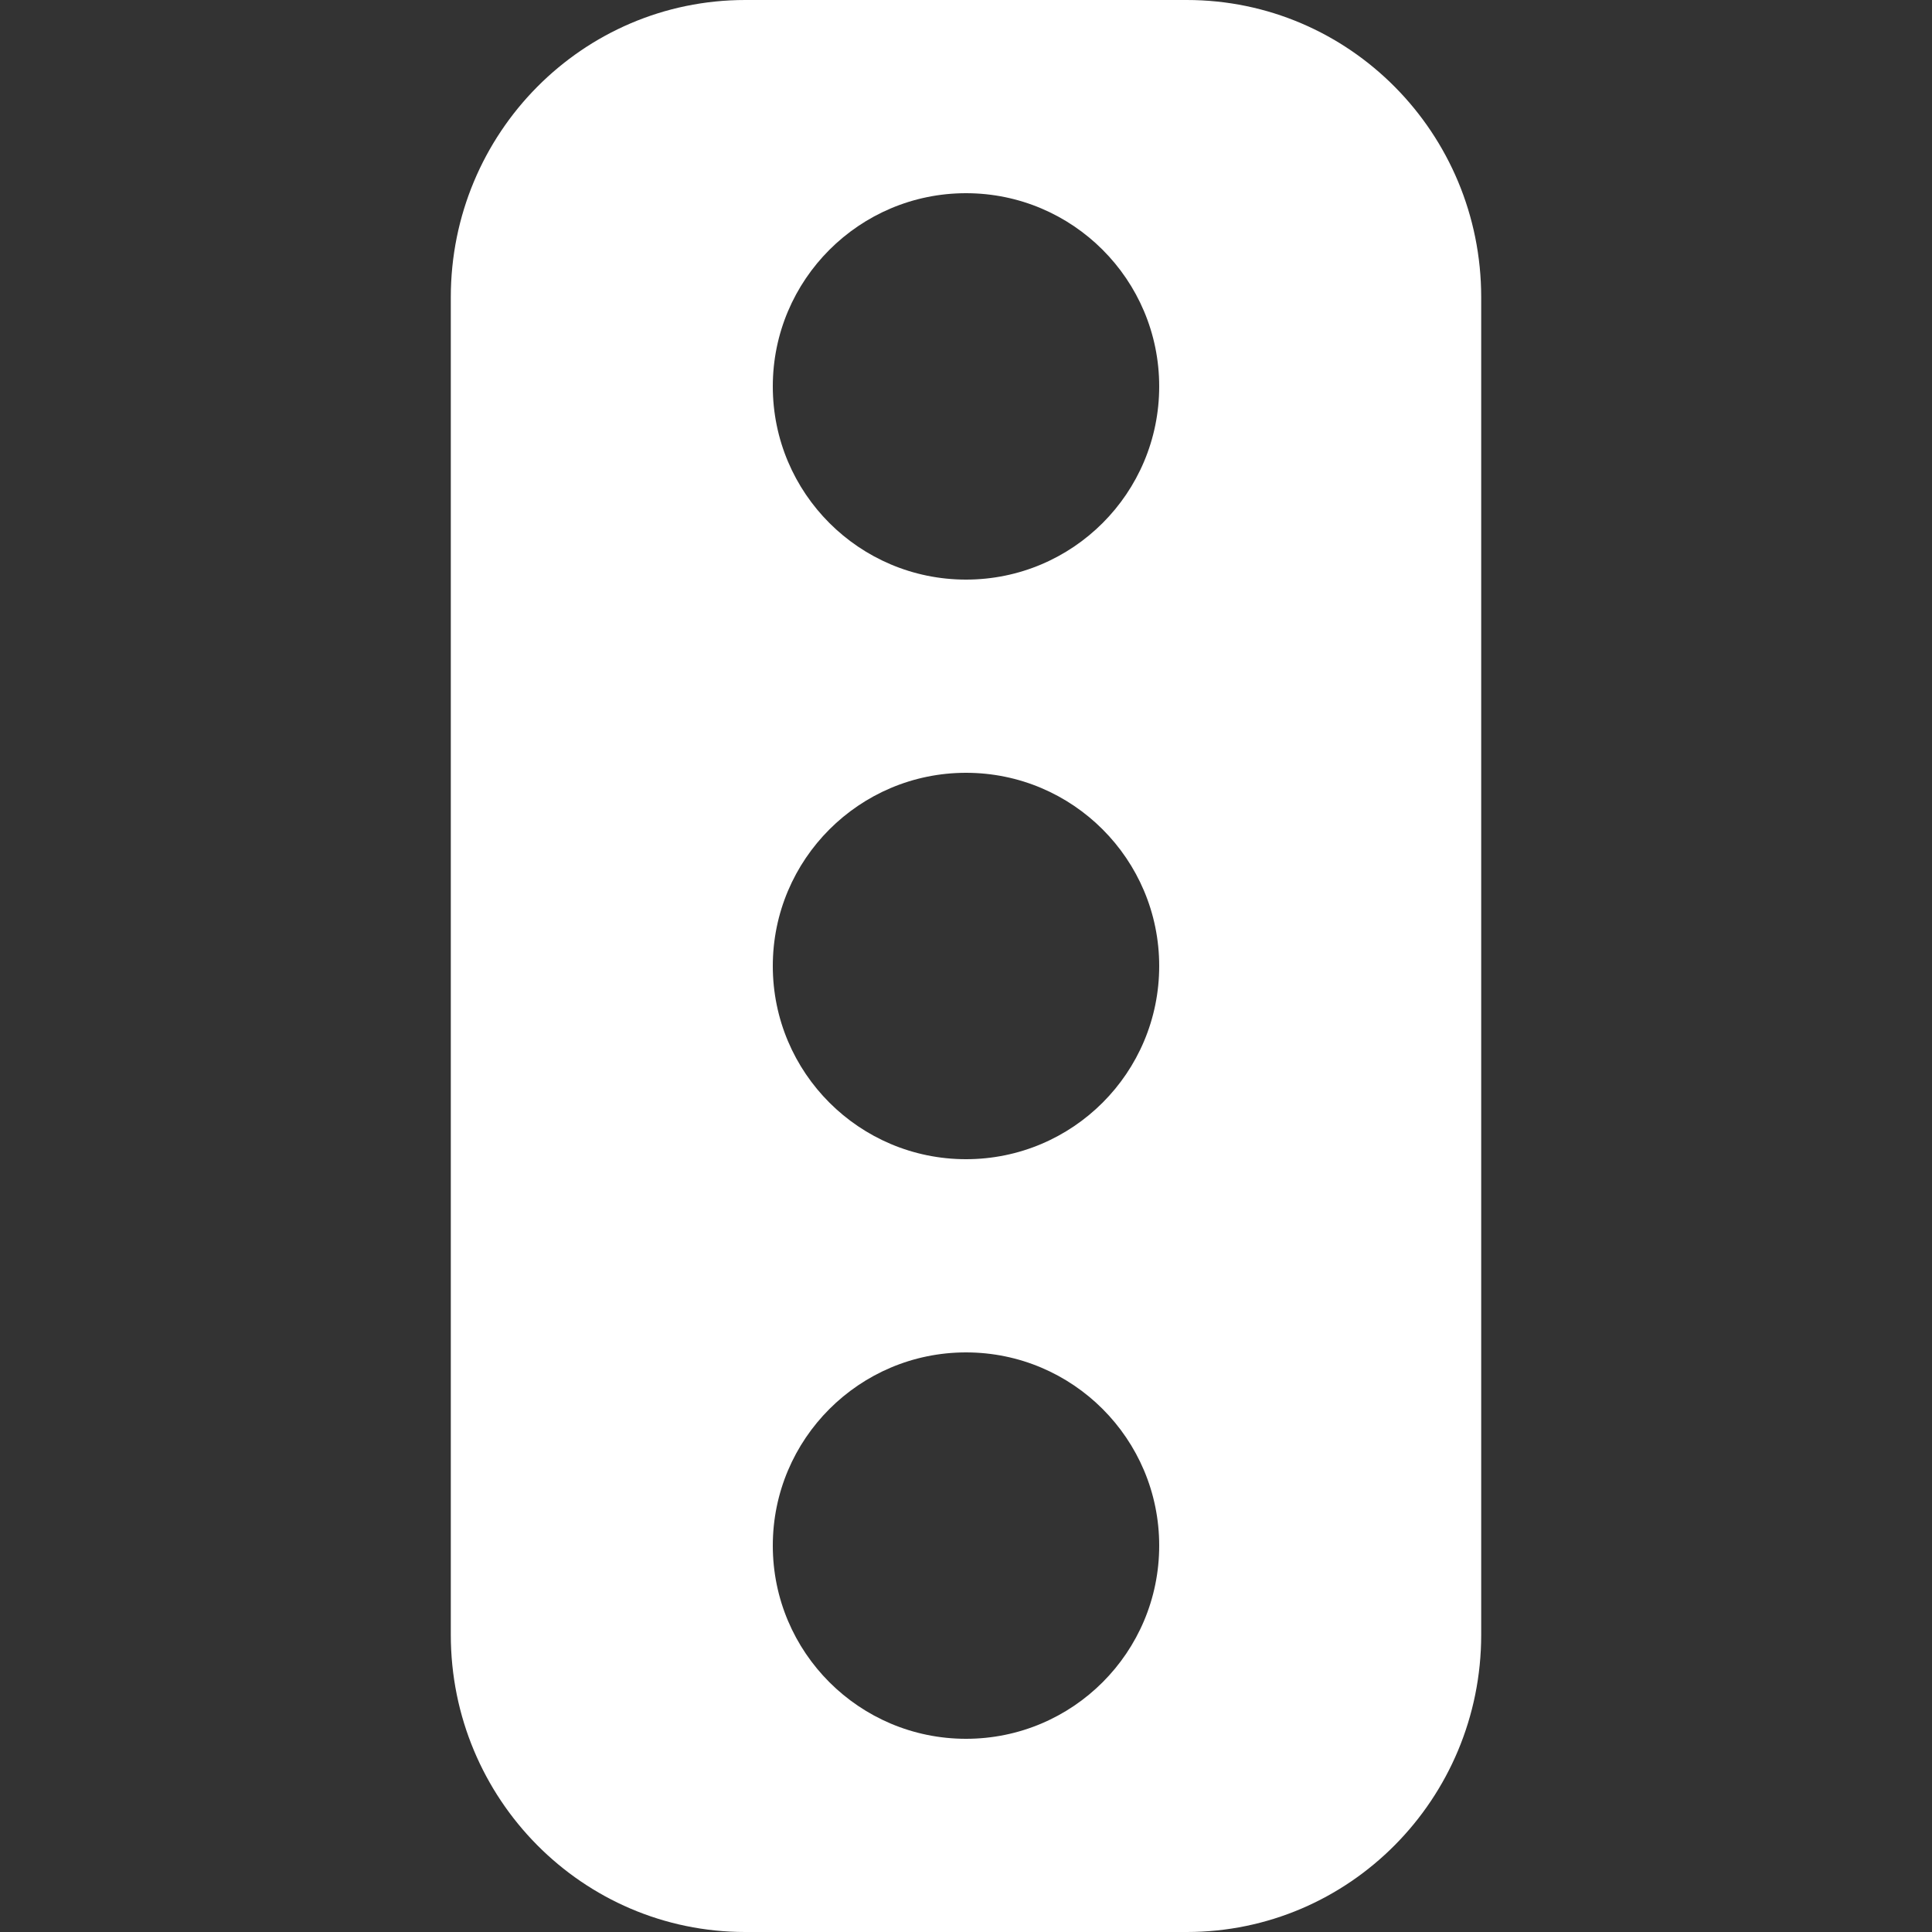 <svg version="1.1" xmlns="http://www.w3.org/2000/svg" xlink="http://www.w3.org/1999/xlink" x="0px" y="0px" width="15px" height="15px" viewBox="0 0 15 15" style="enable-background:new 0 0 15 15;" space="preserve"><rect x="0" y="0" width="15" height="15" fill="#333333" stroke="none"/><path d="M9.214,0C10.477,0,11.5,1.033,11.5,2.308L11.5,12.692C11.5,13.967,10.477,15,9.214,15L5.786,15C4.523,15,3.5,13.967,3.5,12.692L3.5,2.308C3.5,1.033,4.523,0,5.786,0L9.214,0zM7.5,10.5C6.672,10.5,6,11.172,6,12C6,12.829,6.672,13.5,7.5,13.5C8.329,13.5,9,12.829,9,12C9,11.172,8.329,10.5,7.5,10.5zM7.5,6C6.672,6,6,6.672,6,7.5C6,8.329,6.672,9,7.5,9C8.329,9,9,8.329,9,7.5C9,6.672,8.329,6,7.5,6zM7.5,1.5C6.672,1.5,6,2.172,6,3C6,3.829,6.672,4.5,7.5,4.5C8.329,4.5,9,3.829,9,3C9,2.172,8.329,1.5,7.5,1.5z" fill="#FFFFFF"/></svg>